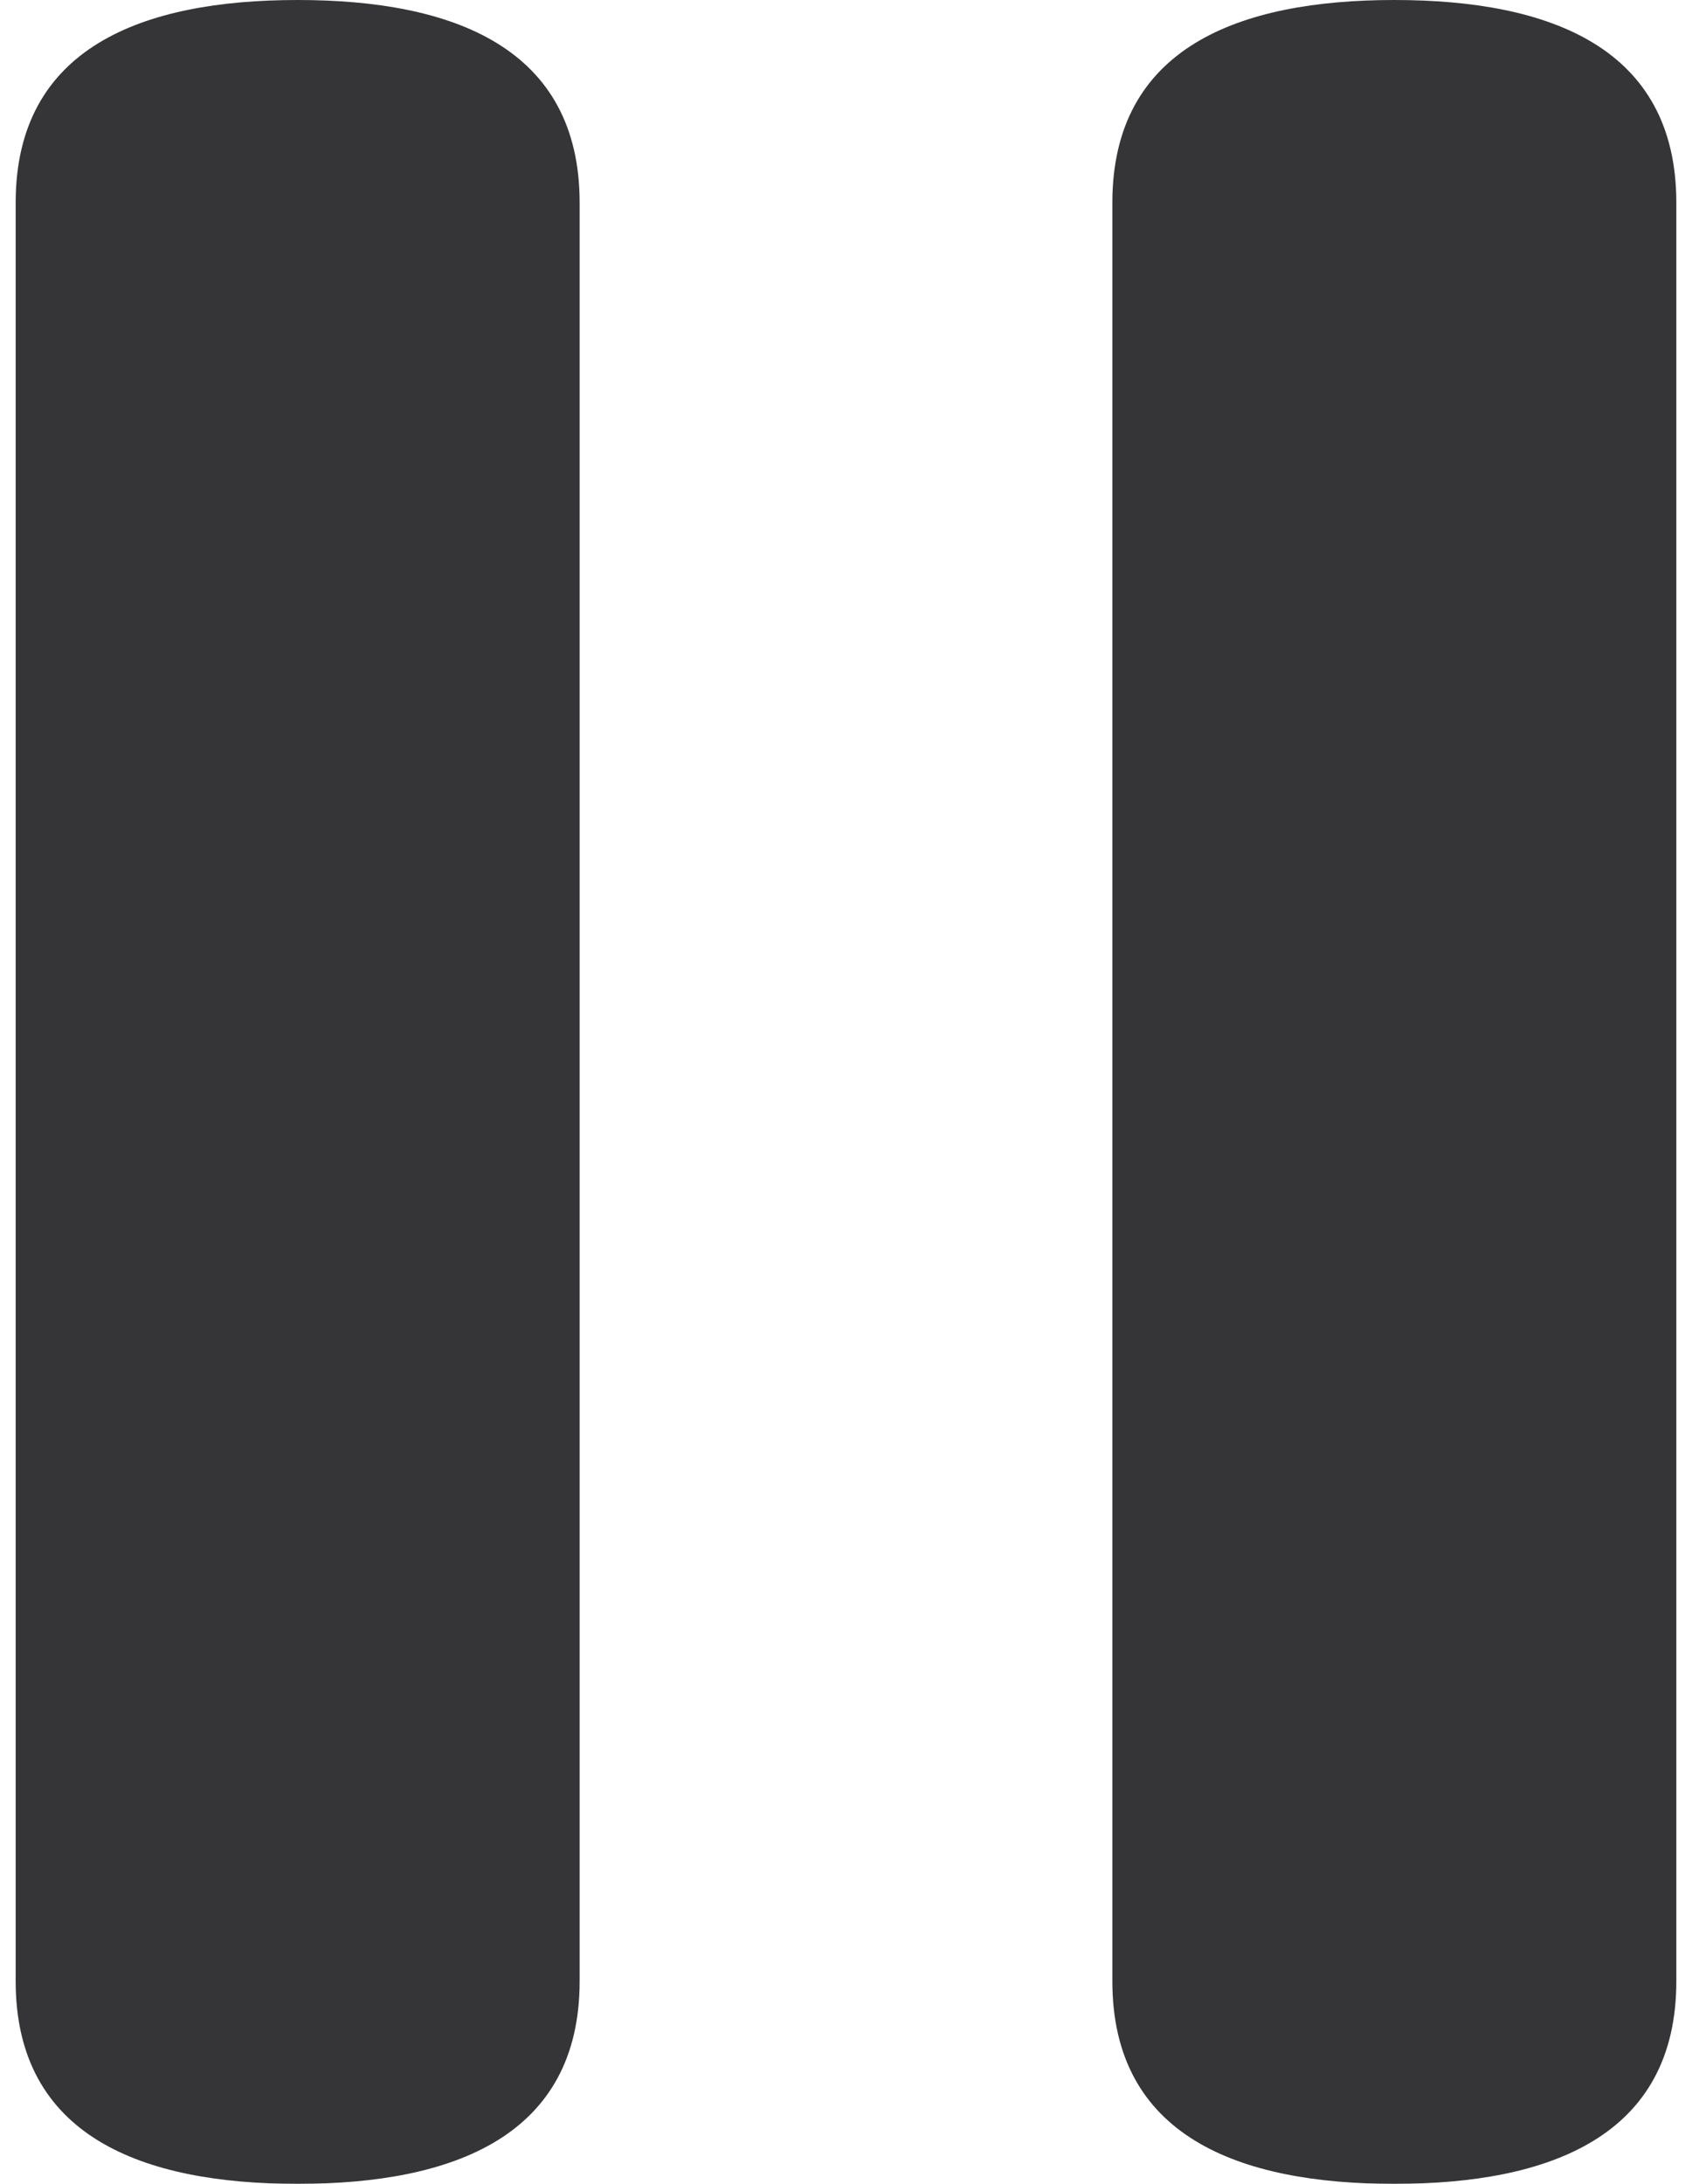 <?xml version="1.0" encoding="UTF-8"?>
<svg width="31px" height="40px" viewBox="0 0 31 40" version="1.1" xmlns="http://www.w3.org/2000/svg" xmlns:xlink="http://www.w3.org/1999/xlink">
    <!-- Generator: Sketch 43 (38999) - http://www.bohemiancoding.com/sketch -->
    <title>pause-button</title>
    <desc>Created with Sketch.</desc>
    <defs></defs>
    <g id="Page-1" stroke="none" stroke-width="1" fill="none" fill-rule="evenodd" opacity="0.8">
        <g id="contac-us-copy-3" transform="translate(-313, -533)" fill-rule="nonzero" fill="#030104">
            <g id="pause-button" transform="translate(313, 533)">
                <path d="M25.546,0 C22.692,0 20.38,0.874 20.38,3.714 L20.38,36.286 C20.38,39.126 22.692,40 25.546,40 C28.4,40 30.713,39.126 30.713,36.286 L30.713,3.714 C30.713,0.874 28.4,0 25.546,0 Z" id="Shape"></path>
                <path d="M5.454,0 C2.599,0 0.287,0.874 0.287,3.714 L0.287,36.286 C0.287,39.126 2.599,40 5.454,40 C8.307,40 10.62,39.126 10.62,36.286 L10.62,3.714 C10.62,0.874 8.307,0 5.454,0 Z" id="Shape"></path>
            </g>
        </g>
    </g>
</svg>
